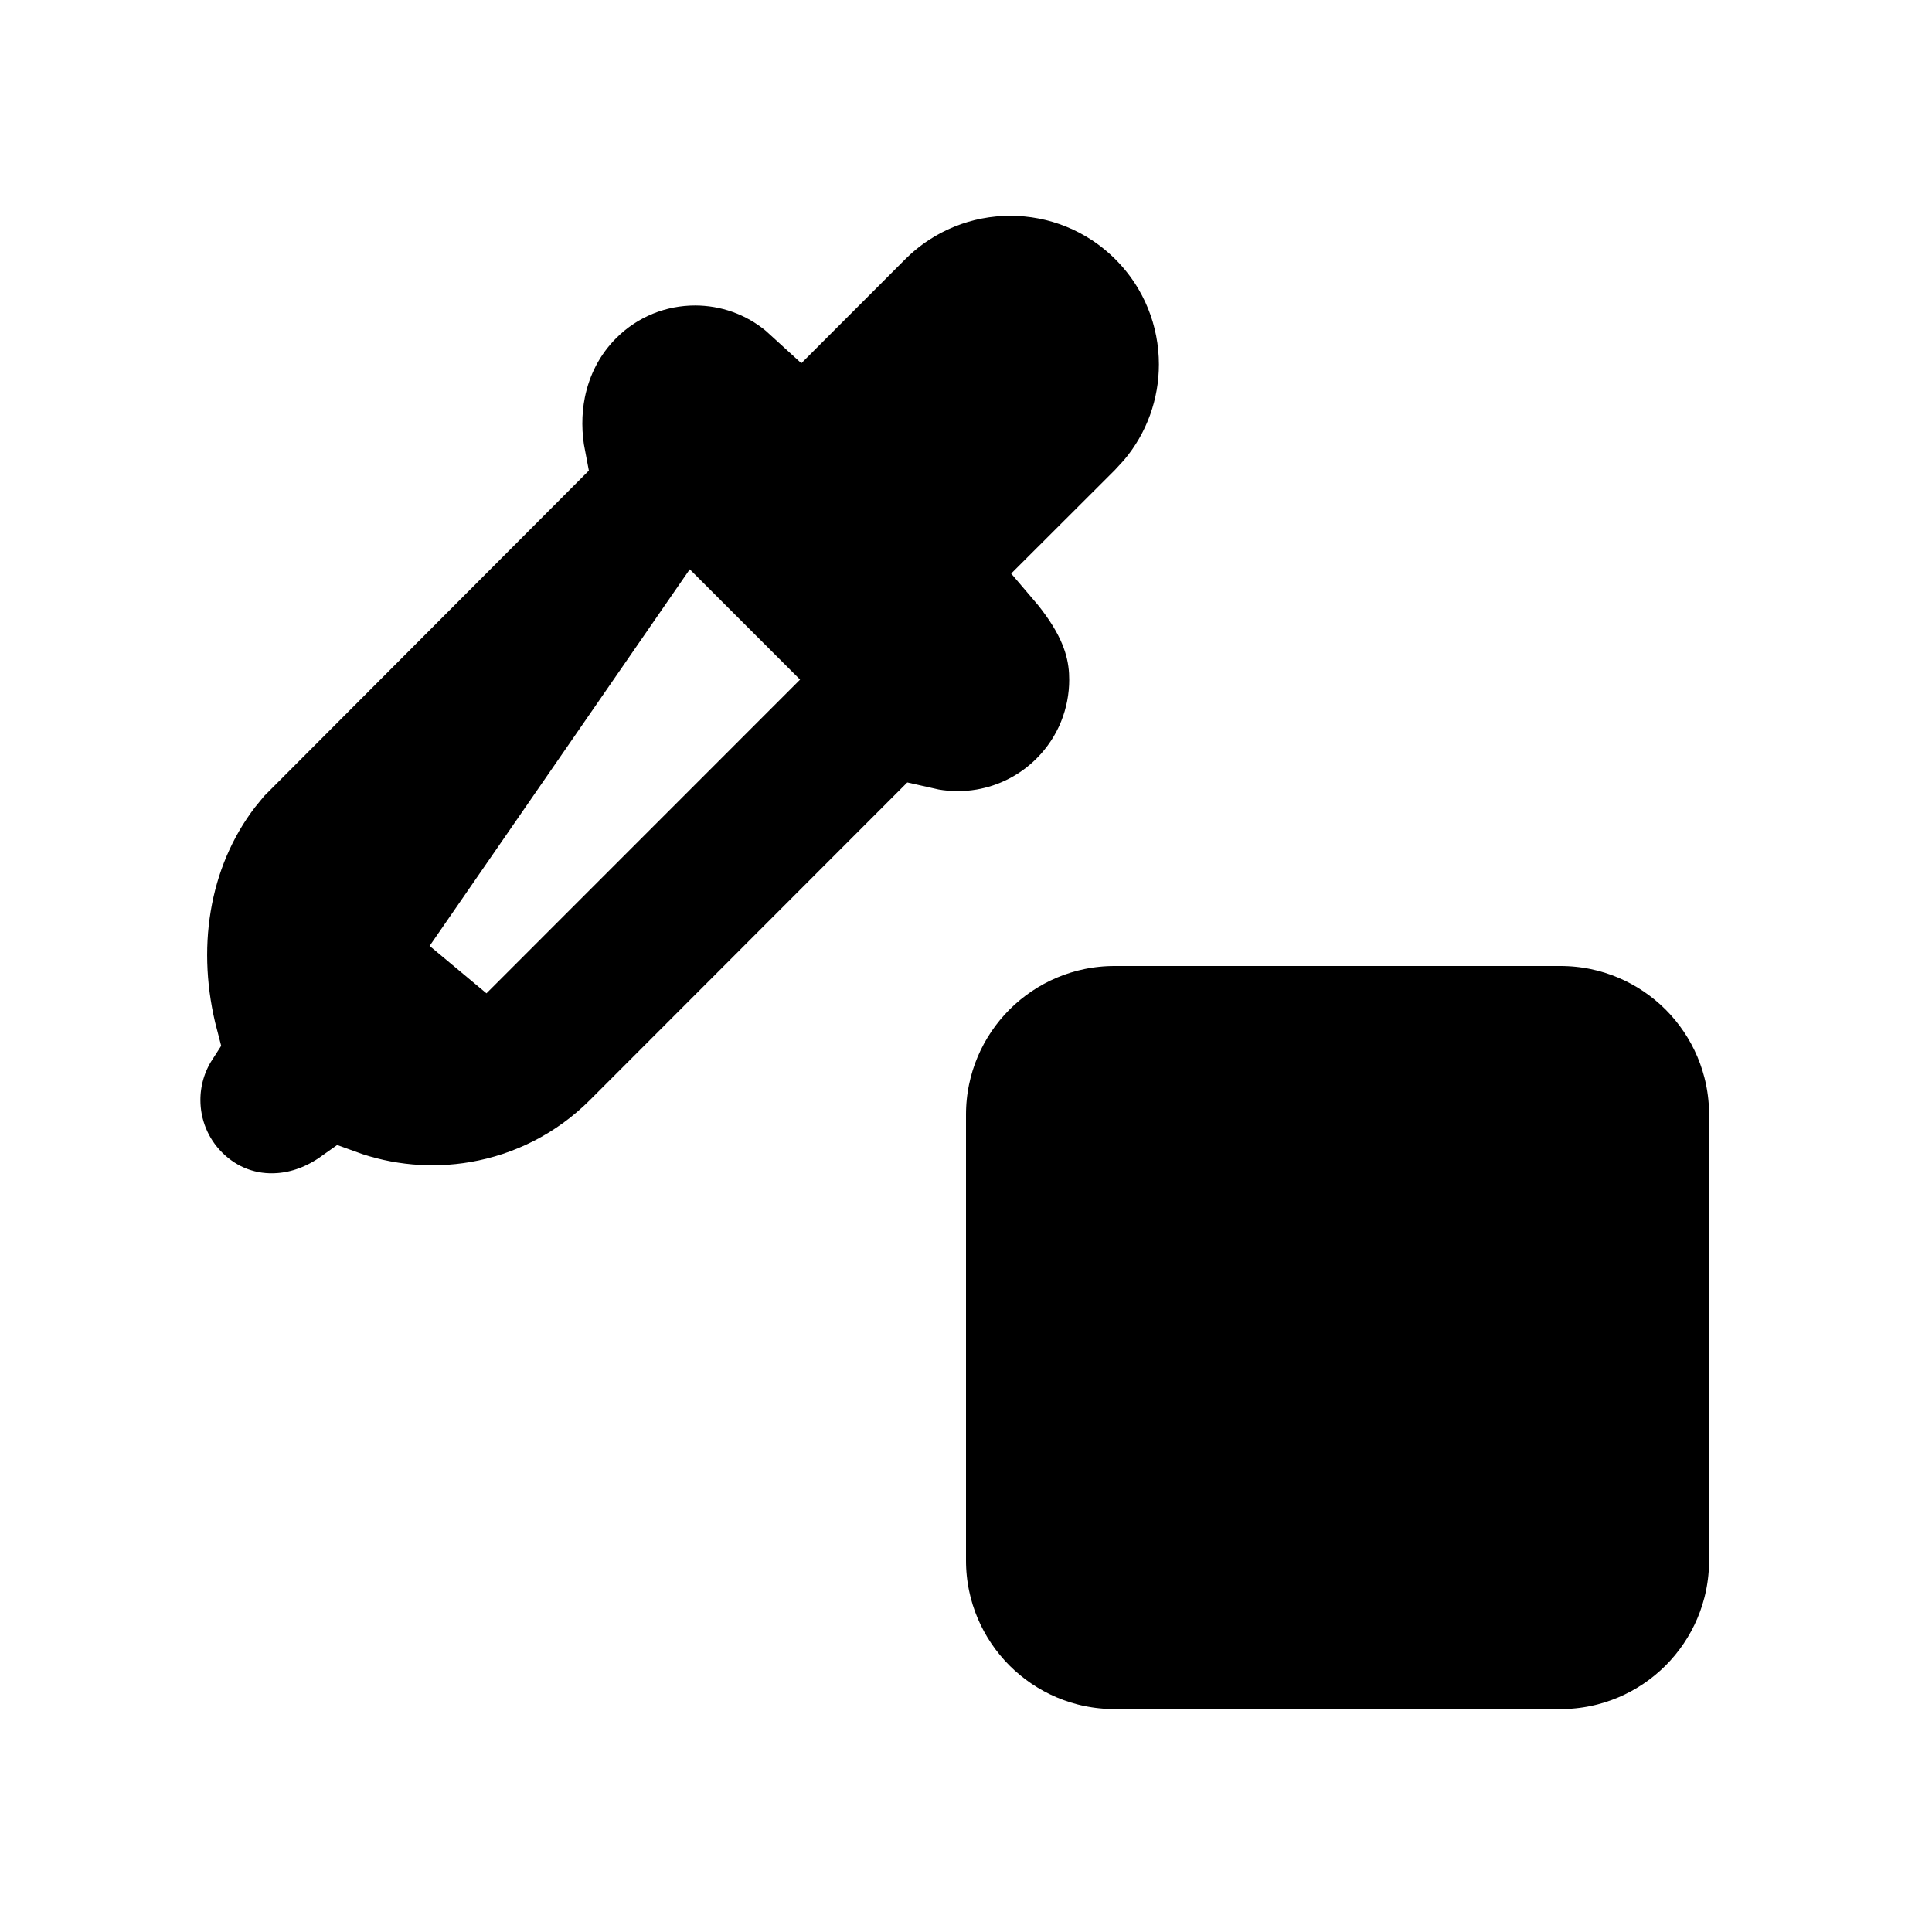 <?xml version="1.0" encoding="UTF-8"?>
<svg width="26px" height="26px" viewBox="0 0 26 26" version="1.1" xmlns="http://www.w3.org/2000/svg" xmlns:xlink="http://www.w3.org/1999/xlink">
    <title>fill-dropper</title>
    <defs>
        <path d="M21,13 C22.105,13 23,13.895 23,15 L23,21 C23,22.105 22.105,23 21,23 L15,23 C13.895,23 13,22.105 13,21 L13,15 C13,13.895 13.895,13 15,13 L21,13 Z M15.01,3.49 C15.791,4.271 15.791,5.537 15.01,6.318 L13.597,7.732 L13.95,8.086 C14.536,8.672 14.536,9.621 13.95,10.207 C13.487,10.67 12.798,10.767 12.24,10.499 L12.182,10.561 L7.939,14.803 C7.016,15.727 5.64,15.922 4.525,15.39 L4.404,15.51 C4.013,15.901 3.38,15.901 2.99,15.51 C2.599,15.12 2.599,14.487 2.99,14.096 L3.11,13.976 C2.607,12.922 2.754,11.636 3.549,10.719 L3.697,10.561 L7.939,6.318 C7.96,6.298 7.98,6.278 8.001,6.258 C7.733,5.702 7.83,5.013 8.293,4.55 C8.879,3.964 9.828,3.964 10.414,4.55 L10.768,4.904 L12.182,3.49 C12.963,2.709 14.229,2.709 15.01,3.49 Z M9.353,7.732 L5.111,11.975 C4.748,12.338 4.722,12.909 5.033,13.302 L5.111,13.389 C5.471,13.75 6.039,13.777 6.431,13.472 L6.525,13.389 L10.767,9.146 L9.353,7.732 Z" id="path-1"></path>
        <filter x="-12.3%" y="-12.4%" width="124.6%" height="124.9%" filterUnits="objectBoundingBox" id="filter-2">
            <feMorphology radius="1" operator="dilate" in="SourceAlpha" result="shadowSpreadOuter1"></feMorphology>
            <feOffset dx="0" dy="0" in="shadowSpreadOuter1" result="shadowOffsetOuter1"></feOffset>
            <feGaussianBlur stdDeviation="0.5" in="shadowOffsetOuter1" result="shadowBlurOuter1"></feGaussianBlur>
            <feComposite in="shadowBlurOuter1" in2="SourceAlpha" operator="out" result="shadowBlurOuter1"></feComposite>
            <feColorMatrix values="0 0 0 0 0   0 0 0 0 0   0 0 0 0 0  0 0 0 0.24 0" type="matrix" in="shadowBlurOuter1"></feColorMatrix>
        </filter>
    </defs>
    <g id="fill-dropper" stroke="none" stroke-width="1" fill="none" fill-rule="evenodd">
        <g id="Combined-Shape">
            <use fill="black" fill-opacity="1" filter="url(#filter-2)" xlink:href="#path-1"></use>
            <path stroke="#FFFFFF" stroke-width="1" d="M21,12.5 C21.69,12.5 22.315,12.78 22.768,13.232 C23.22,13.685 23.5,14.31 23.5,15 L23.5,15 L23.5,21 C23.5,21.69 23.22,22.315 22.768,22.768 C22.315,23.22 21.69,23.5 21,23.5 L21,23.5 L15,23.5 C14.31,23.5 13.685,23.22 13.232,22.768 C12.78,22.315 12.5,21.69 12.5,21 L12.5,21 L12.5,15 C12.5,14.31 12.78,13.685 13.232,13.232 C13.685,12.78 14.31,12.5 15,12.5 L15,12.5 Z M13.596,2.404 C14.236,2.404 14.876,2.648 15.364,3.136 C15.852,3.624 16.096,4.264 16.096,4.904 C16.096,5.48 15.898,6.055 15.503,6.521 L15.364,6.672 L14.288,7.746 L14.357,7.827 C14.731,8.295 14.865,8.67 14.886,9.037 L14.889,9.146 C14.889,9.658 14.694,10.17 14.303,10.561 C13.999,10.865 13.621,11.05 13.227,11.118 C12.999,11.157 12.766,11.156 12.538,11.116 L12.369,11.078 L8.293,15.157 C7.762,15.688 7.102,16.013 6.414,16.131 C5.813,16.234 5.191,16.18 4.613,15.969 C4.339,16.164 4.049,16.264 3.774,16.285 C3.347,16.319 2.943,16.17 2.636,15.864 C2.343,15.571 2.197,15.187 2.197,14.803 C2.197,14.519 2.277,14.236 2.437,13.988 C2.121,12.786 2.3,11.517 3.039,10.554 L3.184,10.377 L7.383,6.168 C7.323,5.861 7.321,5.549 7.38,5.252 C7.459,4.859 7.643,4.493 7.939,4.197 C8.33,3.806 8.842,3.611 9.354,3.611 C9.809,3.611 10.263,3.765 10.633,4.074 L10.768,4.197 L11.828,3.136 C12.317,2.648 12.956,2.404 13.596,2.404 Z M9.353,8.439 L6.193,13.014 L10.06,9.146 L9.353,8.439 Z" fill="#000000" fill-rule="evenodd"></path>
        </g>
    </g>
</svg>